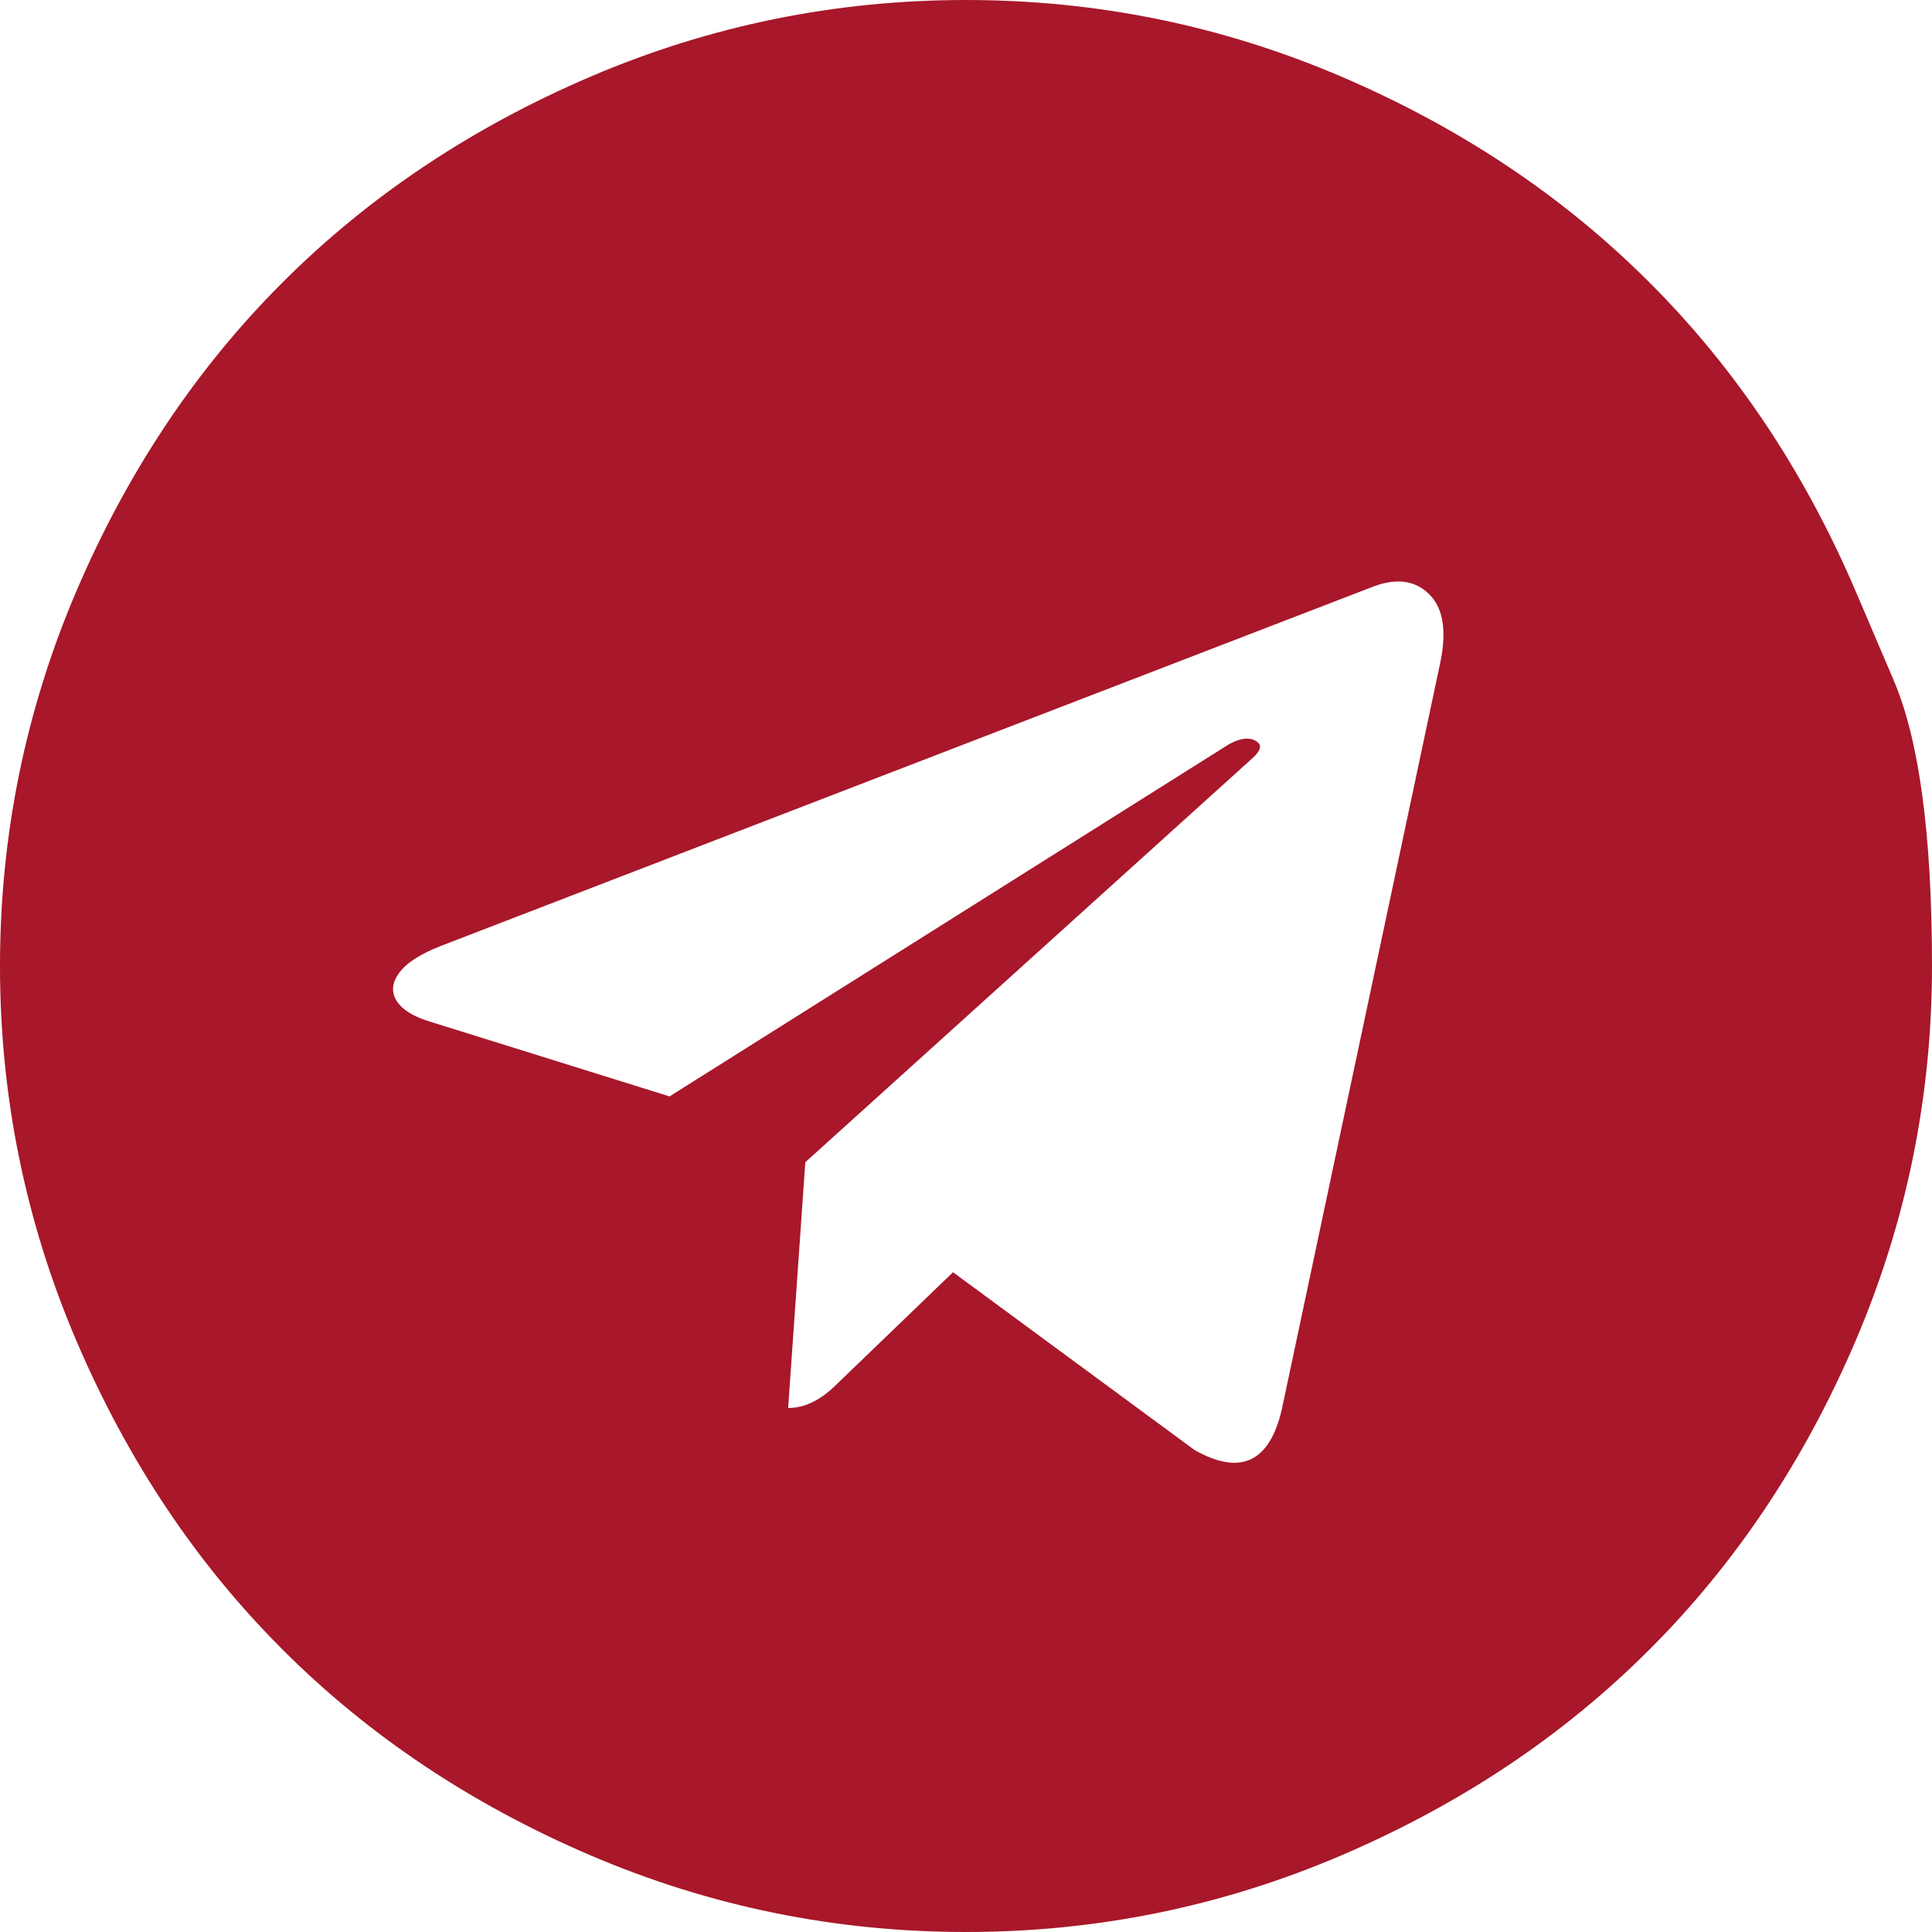 <svg width="18" height="18" viewBox="0 0 18 18" fill="none" xmlns="http://www.w3.org/2000/svg">
<path d="M11.943 13.128L13.42 6.167C13.48 5.873 13.445 5.662 13.314 5.535C13.184 5.407 13.011 5.384 12.797 5.464L4.118 8.809C3.924 8.883 3.792 8.967 3.722 9.06C3.651 9.154 3.643 9.243 3.696 9.326C3.75 9.41 3.857 9.475 4.018 9.522L6.238 10.215L11.391 6.971C11.531 6.877 11.638 6.857 11.712 6.911C11.759 6.944 11.745 6.994 11.672 7.061L7.503 10.828L7.343 13.118C7.497 13.118 7.647 13.045 7.795 12.897L8.879 11.853L11.13 13.51C11.558 13.751 11.829 13.624 11.943 13.128ZM17.287 5.504C17.287 5.504 17.406 5.782 17.643 6.338C17.881 6.894 18 7.781 18 9C18 10.219 17.762 11.384 17.287 12.495C16.811 13.607 16.172 14.565 15.368 15.368C14.565 16.172 13.607 16.811 12.495 17.287C11.384 17.762 10.219 18 9 18C7.781 18 6.616 17.762 5.504 17.287C4.393 16.811 3.435 16.172 2.632 15.368C1.828 14.565 1.189 13.607 0.713 12.495C0.238 11.384 0 10.219 0 9C0 7.781 0.238 6.616 0.713 5.504C1.189 4.393 1.828 3.435 2.632 2.632C3.435 1.828 4.393 1.189 5.504 0.713C6.616 0.238 7.781 0 9 0C10.219 0 11.384 0.238 12.495 0.713C13.607 1.189 14.565 1.828 15.368 2.632C16.172 3.435 16.811 4.393 17.287 5.504Z" fill="#A8172A"/>
</svg>
